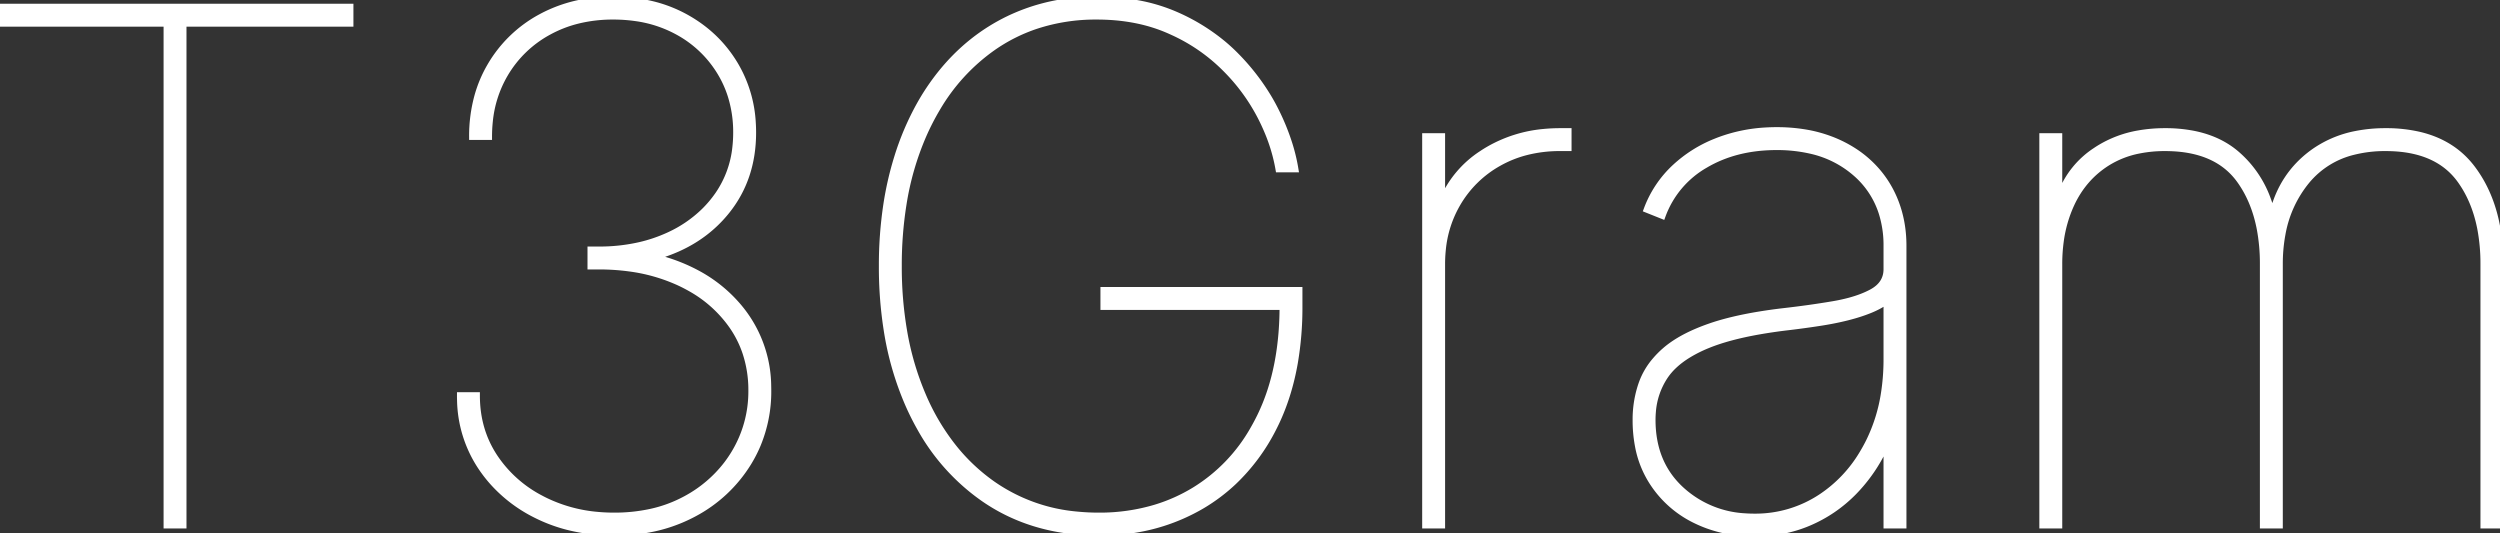 <svg width="350.994" height="74.859" viewBox="0 0 350.994 74.859" xmlns="http://www.w3.org/2000/svg"><rect x="0" y="0" width="350.994" height="74.859" fill="#333333" stroke="none"/><g id="svgGroup" stroke-linecap="round" fill-rule="evenodd" font-size="9pt" stroke="#ffffff" stroke-width="0.25mm" fill="#ffffff" style="stroke:#ffffff;stroke-width:0.25mm;fill:#ffffff"><path d="M 289.063 73.722 L 286.79 73.722 L 286.79 19.177 L 289.063 19.177 L 289.063 27.273 L 289.347 27.273 A 12.563 12.563 0 0 1 294.219 21.189 A 15.665 15.665 0 0 1 294.691 20.881 A 15.543 15.543 0 0 1 300.276 18.778 A 21.064 21.064 0 0 1 303.977 18.466 A 20.279 20.279 0 0 1 308.054 18.852 Q 310.557 19.366 312.5 20.564 A 11.65 11.65 0 0 1 313.832 21.52 A 15.109 15.109 0 0 1 318.348 27.991 A 19.136 19.136 0 0 1 318.892 29.688 L 319.176 29.688 Q 320.526 24.574 324.645 21.52 A 15.198 15.198 0 0 1 330.853 18.844 A 21.163 21.163 0 0 1 334.943 18.466 A 20.436 20.436 0 0 1 339.652 18.974 Q 344.373 20.092 347.07 23.669 Q 350.886 28.728 350.991 36.625 A 33.784 33.784 0 0 1 350.994 37.074 L 350.994 73.722 L 348.722 73.722 L 348.722 37.074 A 26.261 26.261 0 0 0 348.272 32.069 Q 347.509 28.143 345.455 25.285 Q 342.353 20.969 335.665 20.751 A 22.152 22.152 0 0 0 334.943 20.739 A 18.191 18.191 0 0 0 330.413 21.27 A 12.262 12.262 0 0 0 323.864 25.338 A 16.222 16.222 0 0 0 320.403 32.861 A 22.681 22.681 0 0 0 320.028 37.074 L 320.028 73.722 L 317.756 73.722 L 317.756 37.074 A 26.261 26.261 0 0 0 317.306 32.069 Q 316.543 28.143 314.489 25.285 Q 311.387 20.969 304.699 20.751 A 22.152 22.152 0 0 0 303.977 20.739 A 18.562 18.562 0 0 0 300.302 21.085 A 13.195 13.195 0 0 0 295.827 22.834 Q 292.507 24.929 290.785 28.623 A 18.213 18.213 0 0 0 289.275 33.86 A 23.484 23.484 0 0 0 289.063 37.074 L 289.063 73.722 Z M 181.818 23.722 L 179.545 23.722 A 24.268 24.268 0 0 0 177.988 18.452 A 29.415 29.415 0 0 0 176.935 16.211 A 27.031 27.031 0 0 0 172.116 9.666 A 30.436 30.436 0 0 0 171.715 9.269 A 25.085 25.085 0 0 0 164.645 4.467 A 28.625 28.625 0 0 0 164.027 4.191 Q 159.588 2.273 153.977 2.273 A 26.792 26.792 0 0 0 145.485 3.58 A 23.587 23.587 0 0 0 139.364 6.659 A 27.305 27.305 0 0 0 131.531 15.215 A 34.461 34.461 0 0 0 129.616 18.946 A 39.867 39.867 0 0 0 126.802 28.661 A 54.227 54.227 0 0 0 126.136 37.358 A 53.223 53.223 0 0 0 126.893 46.541 A 40.072 40.072 0 0 0 129.581 55.647 A 31.425 31.425 0 0 0 134.053 63.079 A 26.525 26.525 0 0 0 139.347 68.005 A 24.42 24.42 0 0 0 151.119 72.288 A 30.991 30.991 0 0 0 154.261 72.444 A 27.297 27.297 0 0 0 162.271 71.303 A 23.783 23.783 0 0 0 167.756 68.839 A 23.801 23.801 0 0 0 176.059 60.161 A 29.238 29.238 0 0 0 176.953 58.47 Q 180.256 51.705 180.114 42.188 L 181.108 43.04 L 154.972 43.04 L 154.972 40.768 L 182.386 40.768 L 182.386 43.04 A 45.751 45.751 0 0 1 181.742 50.921 Q 180.927 55.578 179.084 59.422 A 28.196 28.196 0 0 1 178.764 60.068 A 27.442 27.442 0 0 1 173.21 67.594 A 25.065 25.065 0 0 1 168.786 70.934 A 26.993 26.993 0 0 1 157.261 74.583 A 33.235 33.235 0 0 1 154.261 74.716 Q 145.028 74.716 138.192 70.011 A 29.561 29.561 0 0 1 129.157 59.976 A 36.77 36.77 0 0 1 127.61 56.89 A 42.311 42.311 0 0 1 124.53 46.256 A 56.859 56.859 0 0 1 123.864 37.358 A 56.705 56.705 0 0 1 124.506 28.643 A 45.106 45.106 0 0 1 126.012 22.106 A 38.48 38.48 0 0 1 129.164 14.712 A 32.075 32.075 0 0 1 132.156 10.281 Q 136.151 5.327 141.69 2.664 A 27.197 27.197 0 0 1 151.49 0.094 A 32.573 32.573 0 0 1 153.977 0 A 31.585 31.585 0 0 1 159.82 0.517 A 24.135 24.135 0 0 1 165.27 2.202 A 27.661 27.661 0 0 1 171.692 6.173 A 25.084 25.084 0 0 1 173.633 7.973 A 31.095 31.095 0 0 1 178.176 13.896 A 28.211 28.211 0 0 1 179.137 15.679 A 31.95 31.95 0 0 1 180.951 20.135 A 25.365 25.365 0 0 1 181.818 23.722 Z M 64.631 55.54 L 66.903 55.54 Q 66.903 60.441 69.46 64.258 A 17.476 17.476 0 0 0 75.862 69.98 A 20.722 20.722 0 0 0 76.403 70.26 A 20.945 20.945 0 0 0 83.895 72.339 A 25.447 25.447 0 0 0 86.222 72.444 A 23.894 23.894 0 0 0 91.328 71.921 A 18.599 18.599 0 0 0 96.342 70.064 A 17.945 17.945 0 0 0 102.041 65.235 A 17.435 17.435 0 0 0 103.107 63.672 A 16.733 16.733 0 0 0 105.54 54.83 A 16.622 16.622 0 0 0 104.675 49.397 A 14.837 14.837 0 0 0 102.77 45.668 A 17.642 17.642 0 0 0 96.897 40.423 A 21.692 21.692 0 0 0 95.153 39.542 A 24.496 24.496 0 0 0 88.381 37.64 A 31.566 31.566 0 0 0 84.091 37.358 L 82.955 37.358 L 82.955 35.086 L 84.091 35.086 A 25.383 25.383 0 0 0 89.819 34.463 A 20.974 20.974 0 0 0 93.928 33.062 A 17.507 17.507 0 0 0 98.88 29.686 A 16.155 16.155 0 0 0 100.852 27.344 A 14.366 14.366 0 0 0 103.3 20.639 A 18.374 18.374 0 0 0 103.409 18.608 A 17.064 17.064 0 0 0 102.633 13.393 A 15.159 15.159 0 0 0 101.207 10.228 A 15.756 15.756 0 0 0 95.117 4.404 A 17.195 17.195 0 0 0 89.249 2.492 A 22.252 22.252 0 0 0 86.08 2.273 A 20.472 20.472 0 0 0 81.005 2.88 A 16.973 16.973 0 0 0 77.06 4.422 A 15.892 15.892 0 0 0 70.863 10.388 A 16.26 16.26 0 0 0 68.72 17.02 A 20.359 20.359 0 0 0 68.608 19.177 L 66.335 19.177 A 21.013 21.013 0 0 1 67.057 13.576 A 17.806 17.806 0 0 1 68.892 9.233 A 18.136 18.136 0 0 1 75.906 2.451 A 19.82 19.82 0 0 1 83.3 0.154 A 24.662 24.662 0 0 1 86.08 0 A 22.871 22.871 0 0 1 91.786 0.686 A 18.913 18.913 0 0 1 96.218 2.433 Q 100.639 4.866 103.161 9.074 A 17.852 17.852 0 0 1 105.642 17.294 A 21.666 21.666 0 0 1 105.682 18.608 Q 105.682 25 102.024 29.581 Q 98.366 34.162 92.188 35.938 L 92.188 36.222 A 24.268 24.268 0 0 1 98.418 38.706 A 19.874 19.874 0 0 1 103.569 42.969 A 17.458 17.458 0 0 1 107.803 54.185 A 22.154 22.154 0 0 1 107.812 54.83 A 19.395 19.395 0 0 1 106.328 62.444 A 18.651 18.651 0 0 1 105.06 64.915 A 19.814 19.814 0 0 1 97.443 72.071 A 21.693 21.693 0 0 1 89.864 74.483 A 27.656 27.656 0 0 1 86.222 74.716 A 26.054 26.054 0 0 1 79.709 73.93 A 21.998 21.998 0 0 1 75.195 72.231 A 20.153 20.153 0 0 1 69.02 67.463 A 19.282 19.282 0 0 1 67.472 65.412 A 17.444 17.444 0 0 1 64.642 56.239 A 21.17 21.17 0 0 1 64.631 55.54 Z M 264.915 37.785 L 264.915 34.518 A 15.134 15.134 0 0 0 264.217 29.818 A 12.299 12.299 0 0 0 260.689 24.415 A 14.354 14.354 0 0 0 254.123 21.09 A 21.108 21.108 0 0 0 249.432 20.597 Q 243.679 20.597 239.382 23.136 A 13.558 13.558 0 0 0 233.381 30.256 L 231.25 29.404 A 15.314 15.314 0 0 1 235.192 23.509 A 18.355 18.355 0 0 1 240.836 19.937 A 21.149 21.149 0 0 1 241.513 19.674 A 22.112 22.112 0 0 1 247.855 18.372 A 25.896 25.896 0 0 1 249.432 18.324 A 24.226 24.226 0 0 1 253.369 18.631 A 18.689 18.689 0 0 1 256.871 19.549 A 17.313 17.313 0 0 1 260.596 21.455 A 15.067 15.067 0 0 1 262.464 22.959 Q 264.773 25.143 265.98 28.09 Q 267.188 31.037 267.188 34.518 L 267.188 73.722 L 264.915 73.722 L 264.915 62.643 L 264.631 62.643 A 22.513 22.513 0 0 1 260.21 69.088 Q 257.493 71.84 253.96 73.349 Q 250.426 74.858 246.307 74.858 A 18.927 18.927 0 0 1 239.738 73.731 A 17.864 17.864 0 0 1 238.05 73.012 A 14.856 14.856 0 0 1 231.978 67.614 A 14.034 14.034 0 0 1 230.013 62.583 A 19.371 19.371 0 0 1 229.687 58.949 A 15.335 15.335 0 0 1 230.274 54.671 A 14.17 14.17 0 0 1 230.575 53.747 A 10.207 10.207 0 0 1 232.434 50.612 A 13.117 13.117 0 0 1 233.7 49.326 Q 235.439 47.78 238.262 46.577 A 28.662 28.662 0 0 1 239.968 45.917 Q 242.896 44.885 247.015 44.209 A 74.216 74.216 0 0 1 250.284 43.75 Q 254.048 43.324 257.386 42.756 A 24.665 24.665 0 0 0 259.704 42.253 Q 261.506 41.764 262.82 41.052 Q 264.915 39.915 264.915 37.785 Z M 23.438 3.268 L 0 3.268 L 0 0.995 L 49.148 0.995 L 49.148 3.268 L 25.71 3.268 L 25.71 73.722 L 23.438 73.722 L 23.438 3.268 Z M 202.415 73.722 L 200.142 73.722 L 200.142 19.177 L 202.415 19.177 L 202.415 27.841 L 202.699 27.841 A 14.617 14.617 0 0 1 208.056 21.614 A 18.224 18.224 0 0 1 209.002 21.023 A 18.859 18.859 0 0 1 216.792 18.572 A 23.368 23.368 0 0 1 219.034 18.466 L 219.602 18.466 L 220.17 18.466 L 220.17 20.739 L 219.602 20.739 L 219.034 20.739 A 19.004 19.004 0 0 0 214.208 21.33 A 15.888 15.888 0 0 0 210.458 22.834 A 15.384 15.384 0 0 0 204.563 28.623 A 15.87 15.87 0 0 0 202.518 35.043 A 19.654 19.654 0 0 0 202.415 37.074 L 202.415 73.722 Z M 264.915 50.427 L 264.915 42.188 A 9.255 9.255 0 0 1 263.743 42.93 A 12.473 12.473 0 0 1 262.518 43.502 A 21.18 21.18 0 0 1 261.026 44.039 A 27.78 27.78 0 0 1 259.357 44.514 A 38.628 38.628 0 0 1 257.057 45.017 A 47.58 47.58 0 0 1 255.54 45.277 A 121.764 121.764 0 0 1 253.409 45.588 A 146.772 146.772 0 0 1 251.136 45.881 A 71.636 71.636 0 0 0 246.869 46.501 Q 242.658 47.251 239.827 48.393 A 20.801 20.801 0 0 0 239.631 48.473 A 18.986 18.986 0 0 0 237.145 49.711 Q 235.883 50.468 234.961 51.348 A 8.746 8.746 0 0 0 233.7 52.841 A 10.488 10.488 0 0 0 232.012 57.778 A 13.103 13.103 0 0 0 231.96 58.949 Q 231.96 65.128 236.097 68.857 A 14.397 14.397 0 0 0 245.002 72.541 A 18.8 18.8 0 0 0 246.307 72.586 A 16.721 16.721 0 0 0 255.717 69.798 A 18.935 18.935 0 0 0 261.523 63.671 A 23.209 23.209 0 0 0 262.429 62.021 A 23.333 23.333 0 0 0 264.565 55.153 A 30.772 30.772 0 0 0 264.915 50.427 Z" vector-effect="non-scaling-stroke"/></g></svg>